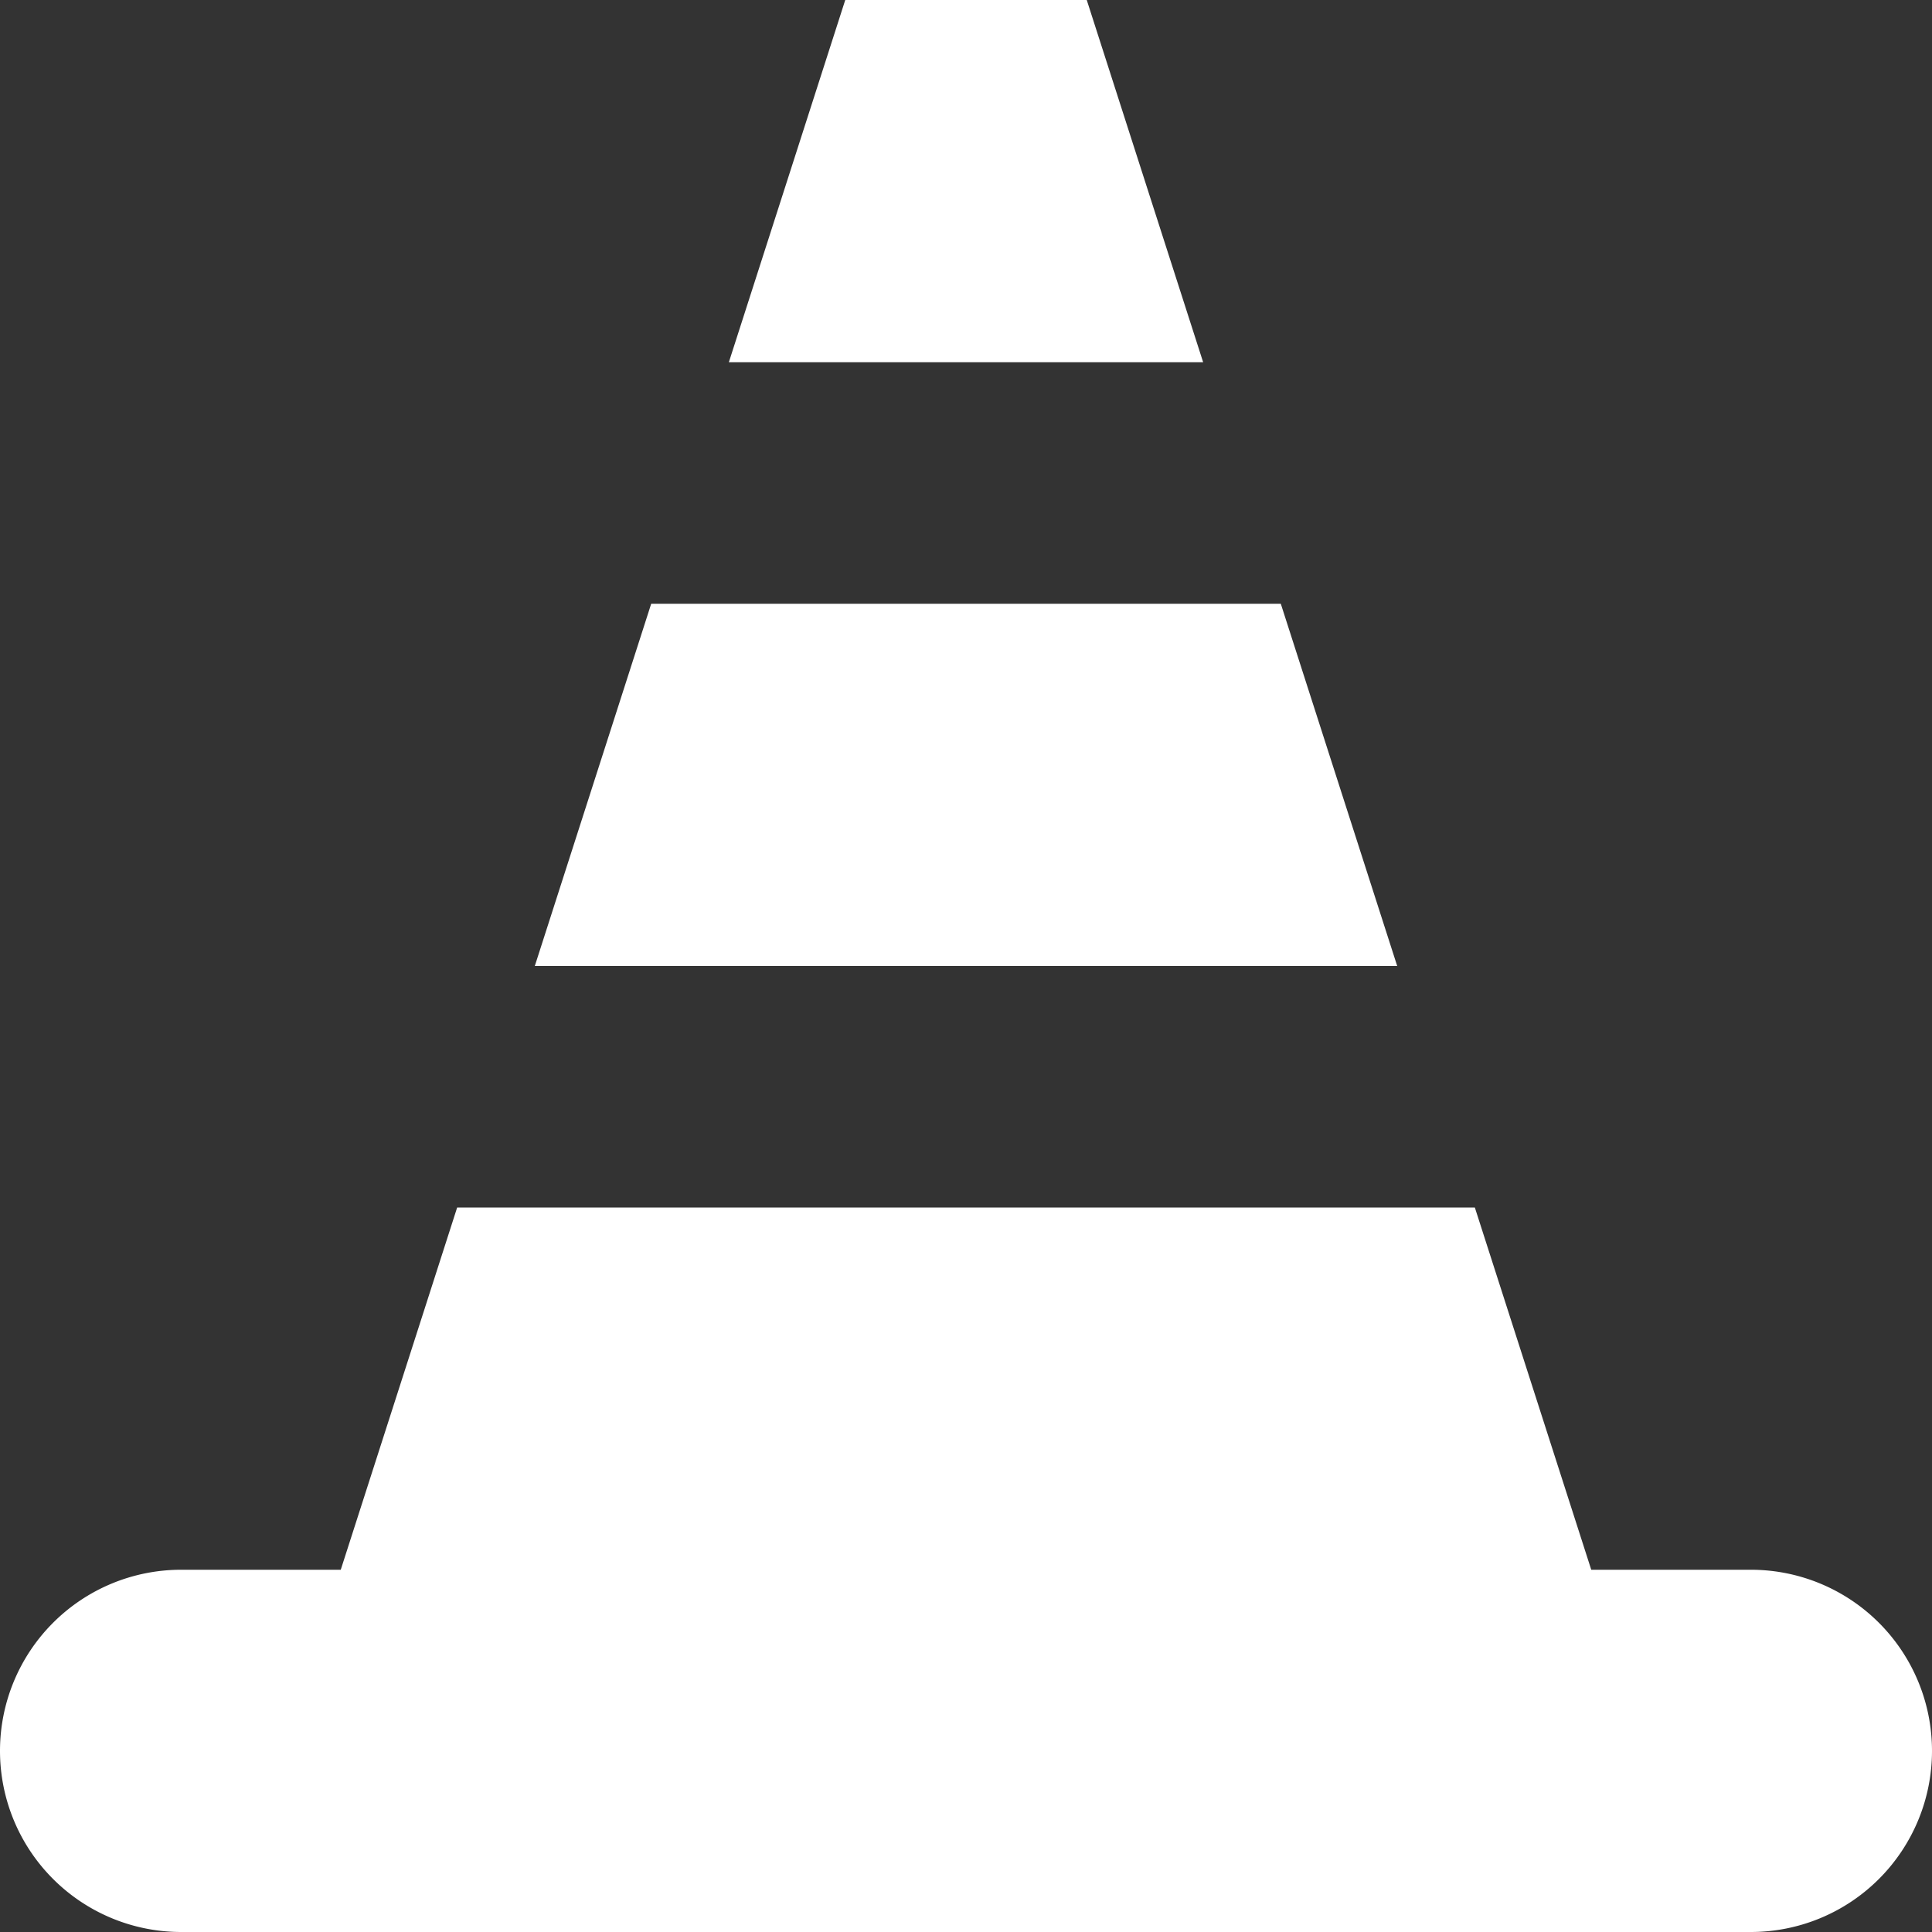 <svg width="16" height="16" fill='#fff' viewBox="0 0 16 16" xmlns="http://www.w3.org/2000/svg">
    <rect x="0" y="0" width="16" height="16" fill="#333333" stroke="none"/>
    <path d="m12.214 10 .964 3H14.5a1.5 1.5 0 0 1 0 3h-13a1.5 1.5 0 0 1 0-3h1.322l.964-3h8.428zm-1.607-5 .964 3H4.429l.964-3h5.214zM9 0l.964 3H6.036L7 0h2z"/>
</svg>